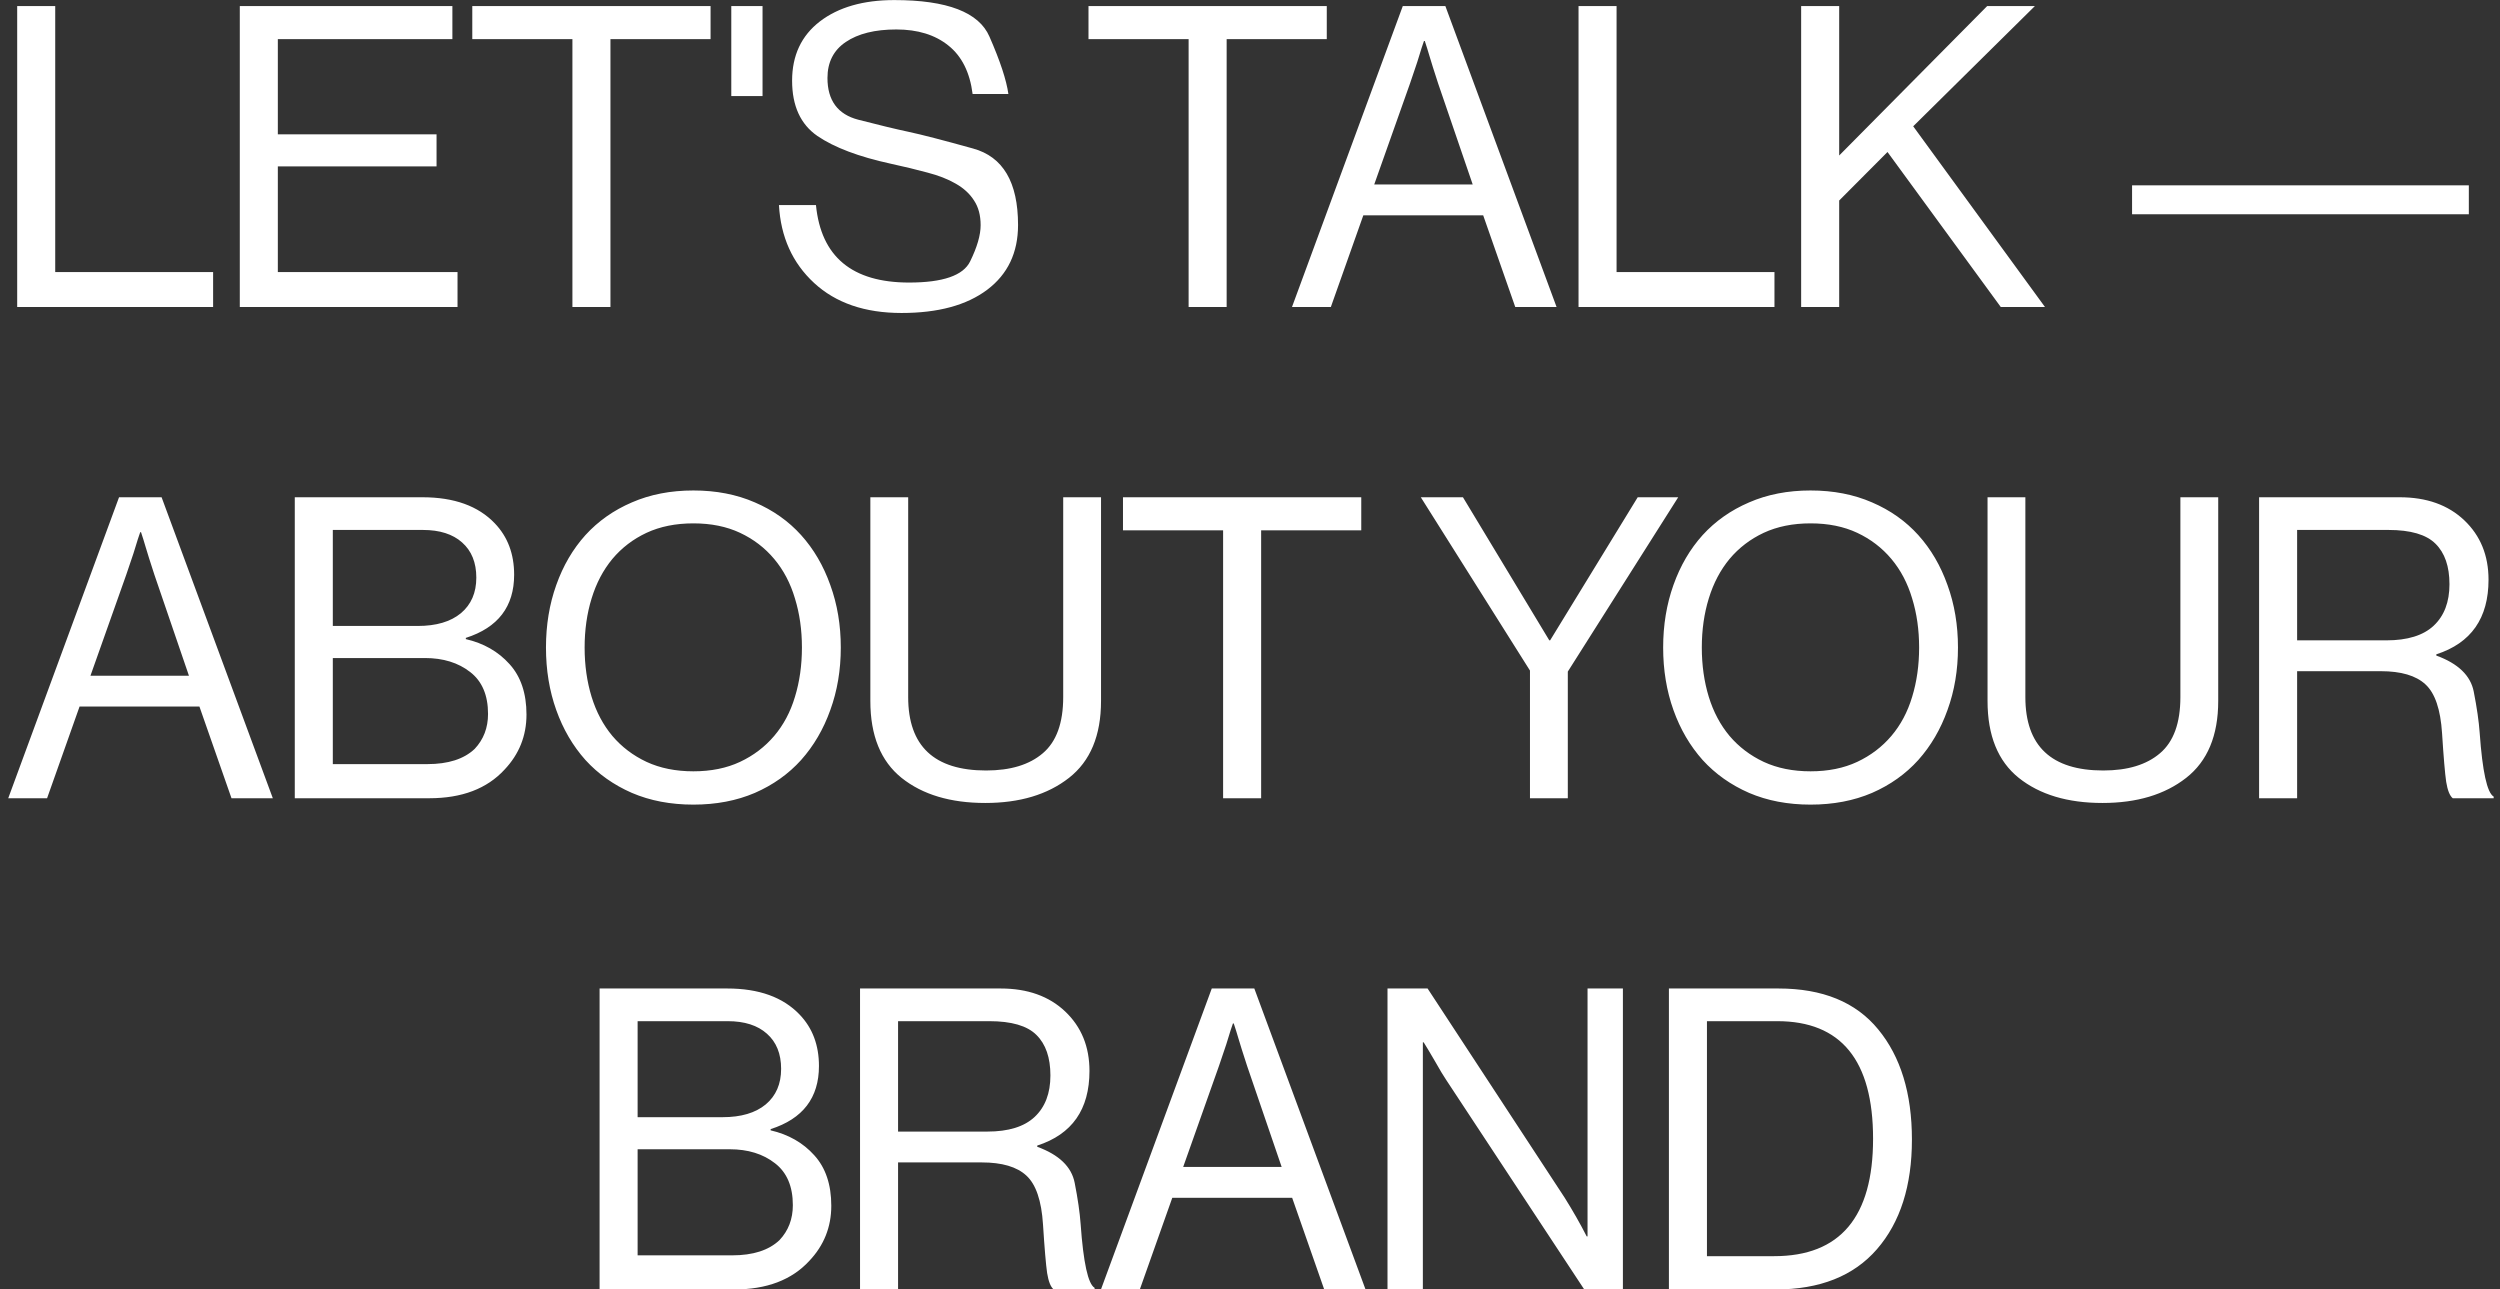 <svg width="285" height="147" viewBox="0 0 285 147" fill="none" xmlns="http://www.w3.org/2000/svg">
<rect x="0" y="0" width="285" height="147" fill="#333333" stroke="none"/>
<path d="M1.959 35V0.688H6.295V31.016H24.295V35H1.959ZM27.337 35V0.688H51.572V4.461H31.673V15.312H49.767V18.969H31.673V31.016H52.158V35H27.337ZM53.841 4.461V0.688H81.005V4.461H69.591V35H65.255V4.461H53.841ZM83.367 10.953V0.688H86.93V10.953H83.367ZM88.8 23.375H93.019C93.597 29.266 97.136 32.211 103.636 32.211C107.495 32.211 109.816 31.406 110.597 29.797C111.394 28.172 111.792 26.797 111.792 25.672C111.792 24.547 111.542 23.609 111.042 22.859C110.558 22.094 109.863 21.453 108.956 20.938C108.066 20.422 106.988 20 105.722 19.672C104.456 19.328 103.066 18.992 101.55 18.664C97.894 17.867 95.105 16.812 93.183 15.5C91.261 14.172 90.3 12.07 90.3 9.195C90.3 6.32 91.355 4.07 93.464 2.445C95.589 0.82 98.417 0.008 101.948 0.008C107.98 0.008 111.597 1.398 112.8 4.18C114.019 6.961 114.738 9.141 114.956 10.719H110.878C110.566 8.25 109.644 6.406 108.113 5.188C106.597 3.969 104.62 3.359 102.183 3.359C99.745 3.359 97.823 3.836 96.417 4.789C95.027 5.727 94.331 7.094 94.331 8.891C94.331 11.453 95.503 13.039 97.847 13.648C100.206 14.258 102.12 14.719 103.589 15.031C105.058 15.344 107.503 15.977 110.925 16.93C114.347 17.867 116.058 20.773 116.058 25.648C116.058 28.805 114.886 31.266 112.542 33.031C110.198 34.797 106.941 35.68 102.769 35.68C98.597 35.68 95.277 34.539 92.808 32.258C90.339 29.977 89.003 27.016 88.8 23.375ZM124.088 4.461V0.688H151.252V4.461H139.838V35H135.502V4.461H124.088ZM147.286 35L159.919 0.688H164.77L177.45 35H172.739L169.083 24.547H155.419L151.716 35H147.286ZM156.661 21.031H167.888L163.95 9.523C163.466 8.039 163.138 7 162.966 6.406C162.794 5.812 162.614 5.234 162.427 4.672H162.333C162.145 5.203 161.973 5.734 161.817 6.266C161.661 6.797 161.481 7.352 161.278 7.93C161.075 8.508 160.895 9.039 160.739 9.523L156.661 21.031ZM179.953 35V0.688H184.289V31.016H202.289V35H179.953ZM205.331 35V0.688H209.667V17.727L226.542 0.688H231.98L218.105 14.398L233.128 35H228.089L215.175 17.328L209.667 22.859V35H205.331ZM243.056 24.43V21.125H281.447V24.43H243.056ZM0.938 91L13.57 56.688H18.422L31.102 91H26.391L22.734 80.547H9.07L5.367 91H0.938ZM10.312 77.031H21.539L17.602 65.523C17.117 64.039 16.789 63 16.617 62.406C16.445 61.812 16.266 61.234 16.078 60.672H15.984C15.797 61.203 15.625 61.734 15.469 62.266C15.312 62.797 15.133 63.352 14.93 63.93C14.727 64.508 14.547 65.039 14.391 65.523L10.312 77.031ZM33.605 91V56.688H48.159C51.769 56.688 54.519 57.68 56.409 59.664C57.878 61.195 58.612 63.148 58.612 65.523C58.612 69.148 56.777 71.547 53.105 72.719V72.859C55.136 73.328 56.792 74.273 58.073 75.695C59.37 77.117 60.019 79.039 60.019 81.461C60.019 83.883 59.183 85.977 57.511 87.742C55.511 89.914 52.652 91 48.933 91H33.605ZM37.941 87.109H48.722C51.097 87.109 52.894 86.531 54.112 85.375C55.128 84.297 55.636 82.969 55.636 81.391C55.636 79.25 54.956 77.656 53.597 76.609C52.237 75.547 50.519 75.016 48.441 75.016H37.941V87.109ZM37.941 71.359H47.62C49.73 71.359 51.37 70.875 52.542 69.906C53.714 68.922 54.3 67.57 54.3 65.852C54.3 64.133 53.761 62.797 52.683 61.844C51.62 60.891 50.128 60.414 48.206 60.414H37.941V71.359ZM63.413 80.945C62.631 78.758 62.241 76.383 62.241 73.82C62.241 71.258 62.631 68.883 63.413 66.695C64.194 64.492 65.303 62.594 66.741 61C68.194 59.406 69.959 58.164 72.037 57.273C74.116 56.367 76.452 55.914 79.045 55.914C81.639 55.914 83.975 56.367 86.053 57.273C88.131 58.164 89.889 59.406 91.327 61C92.764 62.594 93.873 64.492 94.655 66.695C95.452 68.883 95.85 71.258 95.85 73.82C95.85 76.383 95.452 78.758 94.655 80.945C93.873 83.133 92.764 85.031 91.327 86.641C89.889 88.234 88.131 89.484 86.053 90.391C83.975 91.281 81.639 91.727 79.045 91.727C76.452 91.727 74.116 91.281 72.037 90.391C69.959 89.484 68.194 88.234 66.741 86.641C65.303 85.031 64.194 83.133 63.413 80.945ZM67.444 68.219C66.912 69.938 66.647 71.805 66.647 73.82C66.647 75.836 66.912 77.711 67.444 79.445C67.975 81.164 68.764 82.648 69.811 83.898C70.873 85.148 72.17 86.133 73.702 86.852C75.248 87.57 77.03 87.93 79.045 87.93C81.061 87.93 82.834 87.57 84.366 86.852C85.897 86.133 87.194 85.148 88.256 83.898C89.319 82.648 90.108 81.164 90.623 79.445C91.155 77.711 91.42 75.836 91.42 73.82C91.42 71.805 91.155 69.938 90.623 68.219C90.108 66.484 89.319 64.984 88.256 63.719C87.194 62.453 85.897 61.461 84.366 60.742C82.834 60.023 81.061 59.664 79.045 59.664C77.03 59.664 75.248 60.023 73.702 60.742C72.17 61.461 70.873 62.453 69.811 63.719C68.764 64.984 67.975 66.484 67.444 68.219ZM99.22 79.914V56.688H103.533V79.469C103.533 85.047 106.494 87.836 112.416 87.836C115.197 87.836 117.353 87.18 118.884 85.867C120.431 84.555 121.205 82.422 121.205 79.469V56.688H125.517V79.914C125.517 83.852 124.298 86.773 121.861 88.68C119.423 90.586 116.244 91.539 112.322 91.539C108.353 91.539 105.173 90.586 102.783 88.68C100.408 86.773 99.22 83.852 99.22 79.914ZM128.02 60.461V56.688H155.184V60.461H143.77V91H139.434V60.461H128.02ZM161.972 56.688H166.777L176.62 73H176.714L186.698 56.688H191.316L178.73 76.562V91H174.417V76.445L161.972 56.688ZM190.772 80.945C189.991 78.758 189.6 76.383 189.6 73.82C189.6 71.258 189.991 68.883 190.772 66.695C191.553 64.492 192.663 62.594 194.1 61C195.553 59.406 197.319 58.164 199.397 57.273C201.475 56.367 203.811 55.914 206.405 55.914C208.998 55.914 211.334 56.367 213.413 57.273C215.491 58.164 217.248 59.406 218.686 61C220.123 62.594 221.233 64.492 222.014 66.695C222.811 68.883 223.209 71.258 223.209 73.82C223.209 76.383 222.811 78.758 222.014 80.945C221.233 83.133 220.123 85.031 218.686 86.641C217.248 88.234 215.491 89.484 213.413 90.391C211.334 91.281 208.998 91.727 206.405 91.727C203.811 91.727 201.475 91.281 199.397 90.391C197.319 89.484 195.553 88.234 194.1 86.641C192.663 85.031 191.553 83.133 190.772 80.945ZM194.803 68.219C194.272 69.938 194.006 71.805 194.006 73.82C194.006 75.836 194.272 77.711 194.803 79.445C195.334 81.164 196.123 82.648 197.17 83.898C198.233 85.148 199.53 86.133 201.061 86.852C202.608 87.57 204.389 87.93 206.405 87.93C208.42 87.93 210.194 87.57 211.725 86.852C213.256 86.133 214.553 85.148 215.616 83.898C216.678 82.648 217.467 81.164 217.983 79.445C218.514 77.711 218.78 75.836 218.78 73.82C218.78 71.805 218.514 69.938 217.983 68.219C217.467 66.484 216.678 64.984 215.616 63.719C214.553 62.453 213.256 61.461 211.725 60.742C210.194 60.023 208.42 59.664 206.405 59.664C204.389 59.664 202.608 60.023 201.061 60.742C199.53 61.461 198.233 62.453 197.17 63.719C196.123 64.984 195.334 66.484 194.803 68.219ZM226.58 79.914V56.688H230.892V79.469C230.892 85.047 233.853 87.836 239.775 87.836C242.556 87.836 244.712 87.18 246.244 85.867C247.791 84.555 248.564 82.422 248.564 79.469V56.688H252.877V79.914C252.877 83.852 251.658 86.773 249.22 88.68C246.783 90.586 243.603 91.539 239.681 91.539C235.712 91.539 232.533 90.586 230.142 88.68C227.767 86.773 226.58 83.852 226.58 79.914ZM257.536 91V56.688H273.567C276.63 56.688 279.083 57.562 280.927 59.312C282.77 61.062 283.692 63.32 283.692 66.086C283.692 70.477 281.708 73.312 277.739 74.594V74.734C280.223 75.641 281.645 77.008 282.005 78.836C282.364 80.664 282.591 82.234 282.684 83.547C282.997 87.953 283.528 90.375 284.278 90.812V91H279.614C279.27 90.719 279.02 90.094 278.864 89.125C278.723 88.141 278.567 86.297 278.395 83.594C278.223 80.875 277.591 79.016 276.497 78.016C275.419 77.016 273.723 76.516 271.411 76.516H261.872V91H257.536ZM261.872 73H272.044C274.45 73 276.247 72.445 277.434 71.336C278.638 70.211 279.239 68.633 279.239 66.602C279.239 64.57 278.708 63.031 277.645 61.984C276.598 60.938 274.809 60.414 272.278 60.414H261.872V73ZM68.353 147V112.688H82.908C86.517 112.688 89.267 113.68 91.158 115.664C92.627 117.195 93.361 119.148 93.361 121.523C93.361 125.148 91.525 127.547 87.853 128.719V128.859C89.884 129.328 91.541 130.273 92.822 131.695C94.119 133.117 94.767 135.039 94.767 137.461C94.767 139.883 93.931 141.977 92.259 143.742C90.259 145.914 87.4 147 83.681 147H68.353ZM72.689 143.109H83.47C85.845 143.109 87.642 142.531 88.861 141.375C89.877 140.297 90.384 138.969 90.384 137.391C90.384 135.25 89.705 133.656 88.345 132.609C86.986 131.547 85.267 131.016 83.189 131.016H72.689V143.109ZM72.689 127.359H82.369C84.478 127.359 86.119 126.875 87.291 125.906C88.463 124.922 89.048 123.57 89.048 121.852C89.048 120.133 88.509 118.797 87.431 117.844C86.369 116.891 84.877 116.414 82.955 116.414H72.689V127.359ZM98.044 147V112.688H114.075C117.137 112.688 119.591 113.562 121.434 115.312C123.278 117.062 124.2 119.32 124.2 122.086C124.2 126.477 122.216 129.312 118.247 130.594V130.734C120.731 131.641 122.153 133.008 122.512 134.836C122.872 136.664 123.098 138.234 123.192 139.547C123.505 143.953 124.036 146.375 124.786 146.812V147H120.122C119.778 146.719 119.528 146.094 119.372 145.125C119.231 144.141 119.075 142.297 118.903 139.594C118.731 136.875 118.098 135.016 117.005 134.016C115.927 133.016 114.231 132.516 111.919 132.516H102.38V147H98.044ZM102.38 129H112.552C114.958 129 116.755 128.445 117.942 127.336C119.145 126.211 119.747 124.633 119.747 122.602C119.747 120.57 119.216 119.031 118.153 117.984C117.106 116.938 115.317 116.414 112.786 116.414H102.38V129ZM125.508 147L138.141 112.688H142.992L155.672 147H150.961L147.305 136.547H133.641L129.938 147H125.508ZM134.883 133.031H146.109L142.172 121.523C141.688 120.039 141.359 119 141.188 118.406C141.016 117.812 140.836 117.234 140.648 116.672H140.555C140.367 117.203 140.195 117.734 140.039 118.266C139.883 118.797 139.703 119.352 139.5 119.93C139.297 120.508 139.117 121.039 138.961 121.523L134.883 133.031ZM158.175 147V112.688H162.745L178.378 136.547C179.316 138.047 180.152 139.516 180.886 140.953H180.98V112.688H185.011V147H180.605L164.855 123.094C164.558 122.656 164.136 121.953 163.589 120.984C163.027 120.016 162.597 119.297 162.3 118.828H162.206V147H158.175ZM190.256 147V112.688H202.748C207.78 112.688 211.569 114.242 214.116 117.352C216.678 120.461 217.959 124.648 217.959 129.914C217.959 135.18 216.631 139.344 213.975 142.406C211.319 145.469 207.459 147 202.397 147H190.256ZM194.592 143.203H202.256C209.772 143.203 213.53 138.742 213.53 129.82C213.53 120.883 209.889 116.414 202.608 116.414H194.592V143.203Z" fill="white"/>
</svg>
